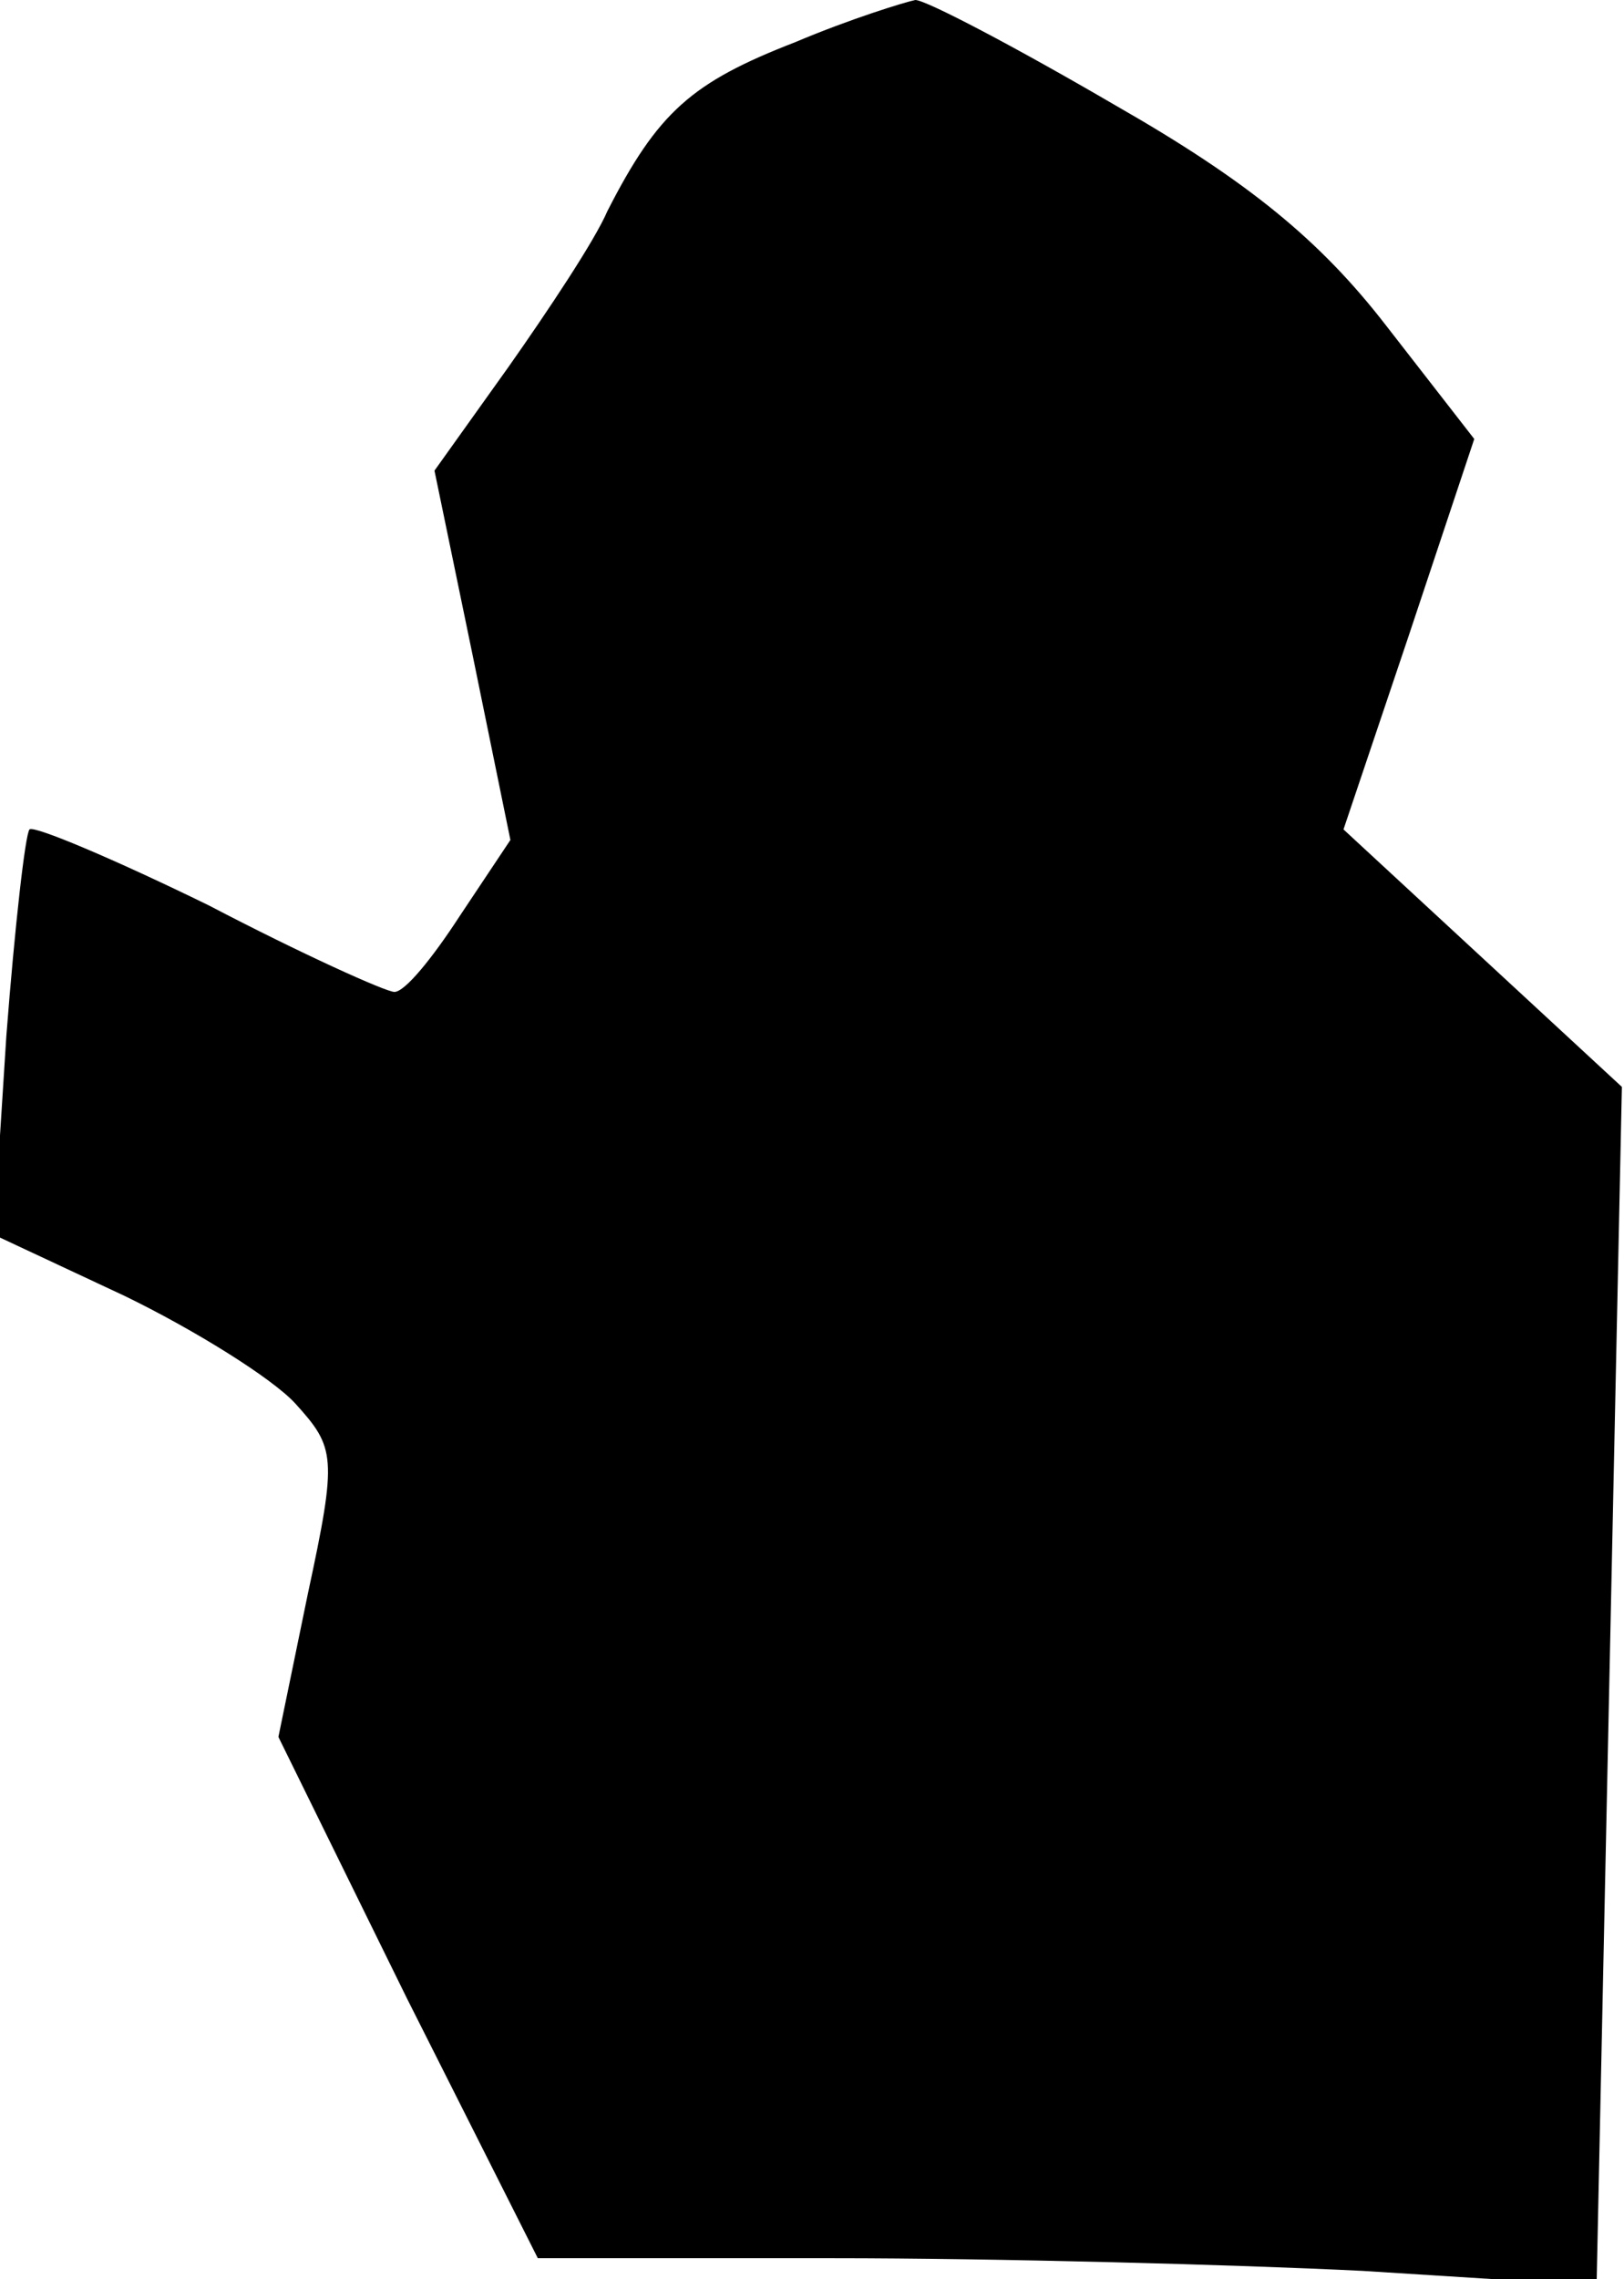 <?xml version="1.0" standalone="no"?>
<!DOCTYPE svg PUBLIC "-//W3C//DTD SVG 20010904//EN"
 "http://www.w3.org/TR/2001/REC-SVG-20010904/DTD/svg10.dtd">
<svg version="1.0" xmlns="http://www.w3.org/2000/svg"
 width="77pt" height="108pt" viewBox="0 0 77 108"
 preserveAspectRatio="xMidYMid meet">
<g transform="translate(0,108) scale(0.1,-0.1)"
fill="#000000" stroke="none">
<path fill="#000000" stroke="none" d="M377 1060 c-49 -19 -65 -33 -89 -80 -6
-14 -28 -47 -47 -74 l-35 -49 18 -87 18 -88 -24 -36 c-13 -20 -26 -36 -31 -36
-4 0 -44 18 -88 41 -45 22 -83 38 -85 36 -2 -2 -7 -46 -11 -98 l-6 -94 62 -29
c33 -16 70 -39 81 -51 19 -21 20 -25 6 -90 l-14 -68 61 -124 62 -123 140 0
c77 0 190 -3 251 -6 l111 -7 6 284 6 284 -66 61 -66 61 31 92 31 93 -42 54
c-31 40 -65 68 -128 104 -48 28 -90 50 -95 50 -5 -1 -31 -9 -57 -20z"/>
</g>
</svg>
